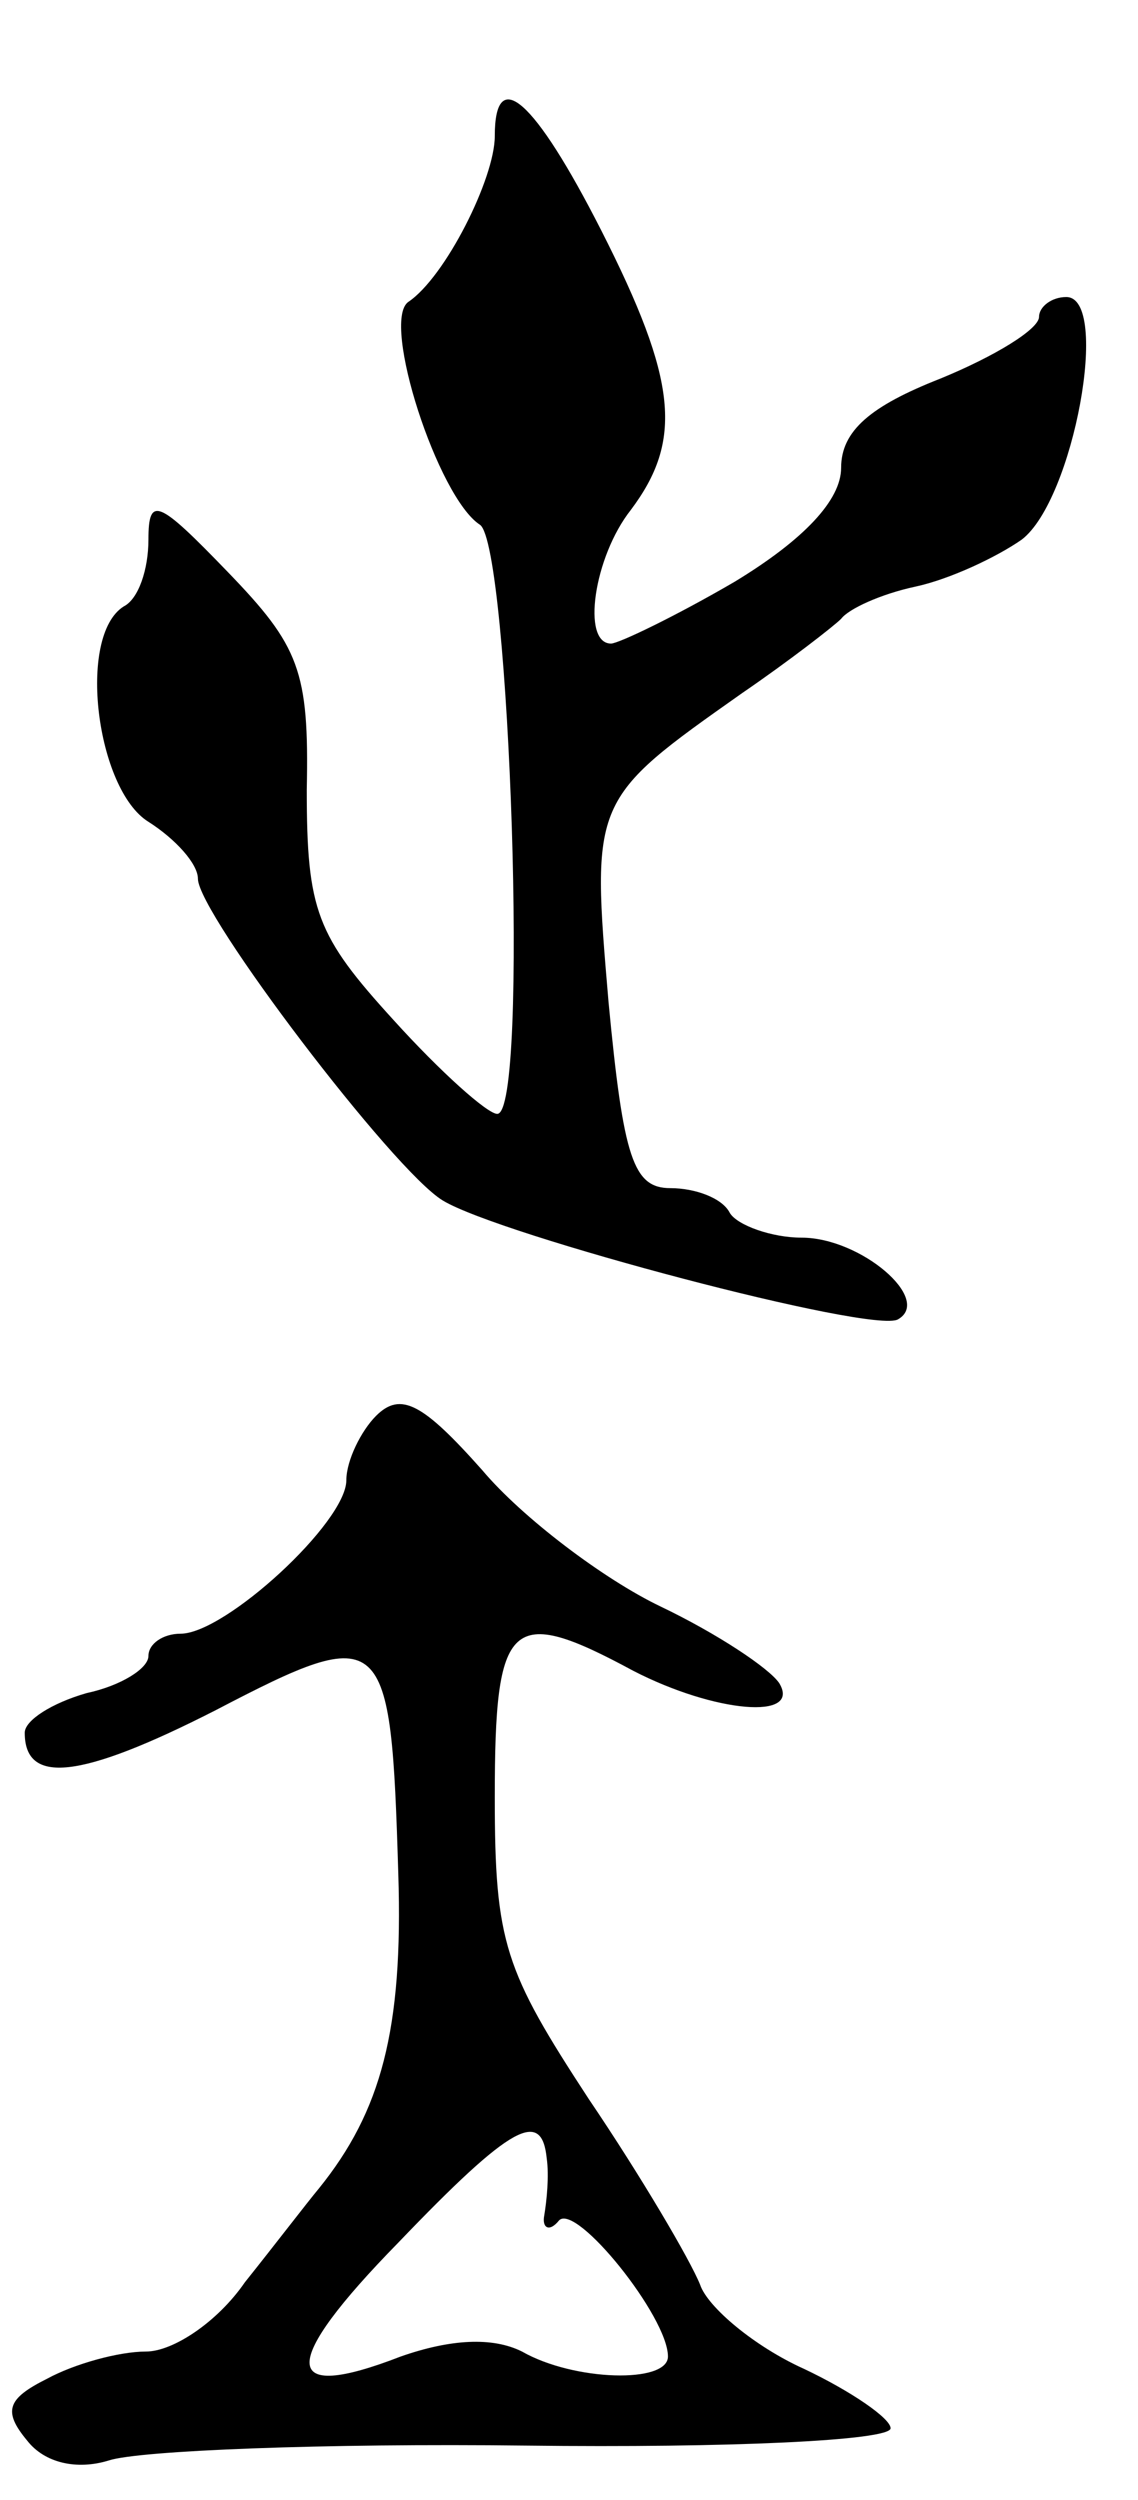 <svg version="1.0" xmlns="http://www.w3.org/2000/svg"
 width="46pt" height="101pt" viewBox="0 0 46 101"
 preserveAspectRatio="xMidYMid meet">
<g transform="translate(0,101) scale(0.1,-0.1)"
fill="#000000" stroke="none">
<path d="M200 955 c0 -17 -20 -57 -35 -67 -11 -8 12 -79 29 -90 12 -8 20 -238
7 -238 -4 0 -23 17 -42 38 -31 34 -35 44 -35 93 1 48 -3 58 -32 88 -28 29 -32
31 -32 13 0 -12 -4 -24 -10 -27 -19 -12 -11 -74 10 -87 11 -7 20 -17 20 -23 0
-14 79 -118 99 -130 23 -14 174 -54 184 -48 14 8 -15 33 -39 33 -12 0 -26 5
-29 10 -3 6 -14 10 -24 10 -15 0 -19 12 -25 75 -7 82 -7 82 54 125 19 13 37
27 40 30 3 4 16 10 30 13 14 3 33 12 43 19 21 16 36 98 18 98 -6 0 -11 -4 -11
-8 0 -5 -18 -16 -40 -25 -28 -11 -40 -21 -40 -36 0 -13 -15 -29 -43 -46 -24
-14 -47 -25 -50 -25 -12 0 -7 35 8 54 21 28 19 52 -12 113 -27 53 -43 67 -43
38z"/>
<path d="M152 438 c-6 -6 -12 -18 -12 -26 0 -17 -49 -62 -67 -62 -7 0 -13 -4
-13 -9 0 -5 -11 -12 -25 -15 -14 -4 -25 -11 -25 -16 0 -21 22 -19 77 9 69 36
71 33 74 -66 2 -63 -7 -96 -32 -127 -5 -6 -18 -23 -30 -38 -11 -16 -29 -28
-40 -28 -11 0 -29 -5 -40 -11 -16 -8 -18 -13 -8 -25 7 -9 20 -12 33 -8 12 4
87 7 169 6 81 -1 147 2 147 7 0 4 -16 15 -35 24 -20 9 -39 25 -42 34 -4 10
-24 44 -45 75 -34 52 -38 63 -38 122 0 72 6 78 56 51 33 -17 68 -20 59 -5 -4
6 -25 20 -48 31 -23 11 -56 36 -72 55 -24 27 -33 32 -43 22z m69 -300 c1 -7 0
-17 -1 -23 -1 -5 2 -7 6 -2 7 7 44 -39 44 -55 0 -11 -38 -10 -59 2 -12 6 -29
5 -49 -2 -49 -19 -49 -3 -1 46 46 48 58 54 60 34z"/>
</g>
</svg>
